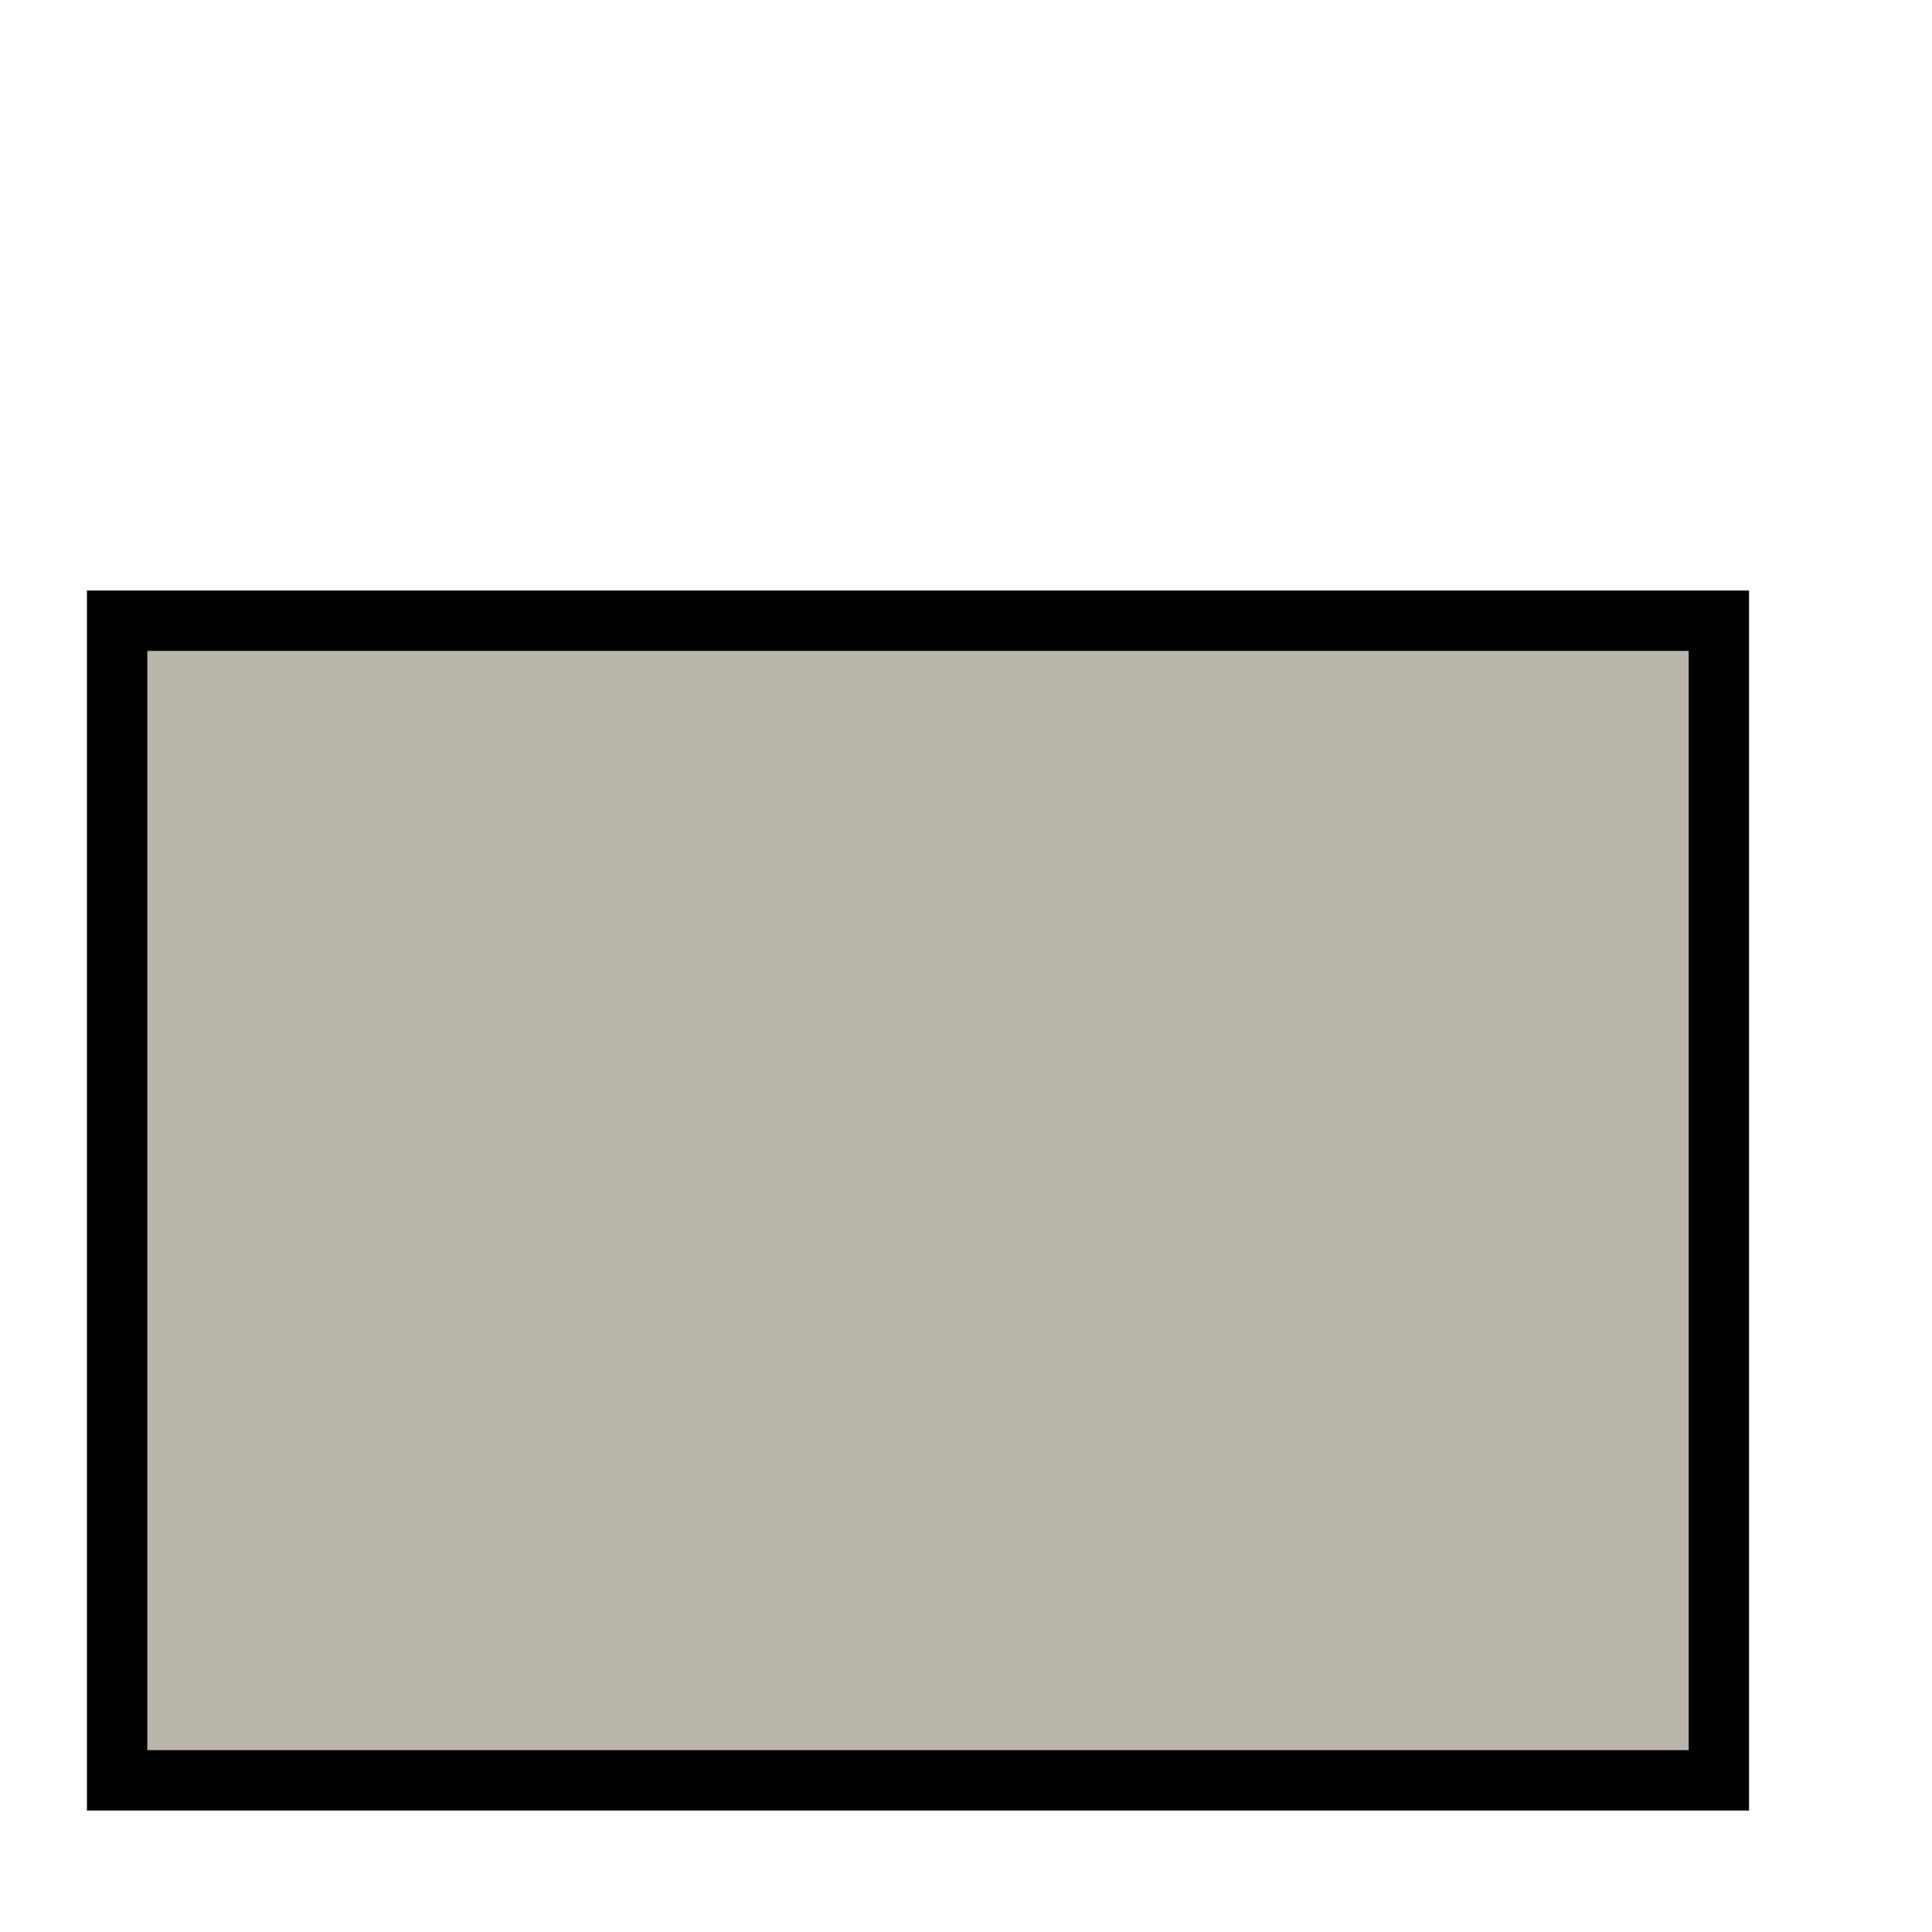 <?xml version="1.0"?>
<svg xmlns:sodipodi="http://sodipodi.sourceforge.net/DTD/sodipodi-0.dtd" xmlns:inkscape="http://www.inkscape.org/namespaces/inkscape" width="24pt" height="24pt" id="svg2948" sodipodi:version="0.32" inkscape:version="0.40pre3" sodipodi:docbase="/lethe/arsgratia/k3d-icons/bitmaps" sodipodi:docname="BitmapSolid.svg" preserveAspectRatio="xMidYMid meet" zoomAndPan="magnify" version="1.0" contentScriptType="text/ecmascript" contentStyleType="text/css"><defs id="defs3"><radialGradient inkscape:collect="always" id="radialGradient4209" gradientUnits="userSpaceOnUse" cx="152.223" cy="211.298" fx="151.555" fy="209.953" r="89.523"><stop style="stop-color:#c5d2c8;stop-opacity:0;" offset="0" id="stop2987radialGradient4209"/><stop style="stop-color:#91a38e;stop-opacity:0.498;" offset="0.326" id="stop3304radialGradient4209"/><stop style="stop-color:#5d7555;stop-opacity:1;" offset="1" id="stop2988radialGradient4209"/></radialGradient><radialGradient inkscape:collect="always" id="radialGradient4210" gradientUnits="userSpaceOnUse" cx="152.223" cy="211.298" fx="151.555" fy="209.953" r="89.523"><stop style="stop-color:#ffffff;stop-opacity:1;" offset="0" id="stop2990radialGradient4210"/><stop style="stop-color:#c5d2c8;stop-opacity:1;" offset="1" id="stop2991radialGradient4210"/></radialGradient><radialGradient inkscape:collect="always" id="radialGradient3209" gradientUnits="userSpaceOnUse" cx="152.223" cy="211.298" fx="151.555" fy="209.953" r="89.523"><stop style="stop-color:#c5d2c8;stop-opacity:0;" offset="0" id="stop2987radialGradient3209"/><stop style="stop-color:#91a38e;stop-opacity:0.498;" offset="0.326" id="stop3304radialGradient3209"/><stop style="stop-color:#5d7555;stop-opacity:1;" offset="1" id="stop2988radialGradient3209"/></radialGradient><radialGradient inkscape:collect="always" id="radialGradient3208" gradientUnits="userSpaceOnUse" cx="152.223" cy="211.298" fx="151.555" fy="209.953" r="89.523"><stop style="stop-color:#ffffff;stop-opacity:1;" offset="0" id="stop2990radialGradient3208"/><stop style="stop-color:#c5d2c8;stop-opacity:1;" offset="1" id="stop2991radialGradient3208"/></radialGradient><radialGradient inkscape:collect="always" id="radialGradient3201" gradientUnits="userSpaceOnUse" cx="152.223" cy="211.298" fx="151.555" fy="209.953" r="89.523"><stop style="stop-color:#ffffff;stop-opacity:1;" offset="0" id="stop2990radialGradient3201"/><stop style="stop-color:#c5d2c8;stop-opacity:1;" offset="1" id="stop2991radialGradient3201"/></radialGradient><radialGradient inkscape:collect="always" id="radialGradient3200" gradientUnits="userSpaceOnUse" cx="152.223" cy="211.298" fx="151.555" fy="209.953" r="89.523"><stop style="stop-color:#c5d2c8;stop-opacity:0;" offset="0" id="stop2987radialGradient3200"/><stop style="stop-color:#91a38e;stop-opacity:0.498;" offset="0.326" id="stop3304radialGradient3200"/><stop style="stop-color:#5d7555;stop-opacity:1;" offset="1" id="stop2988radialGradient3200"/></radialGradient><radialGradient inkscape:collect="always" id="radialGradient3418" gradientUnits="userSpaceOnUse" gradientTransform="matrix(-0.128,0,0,0.128,-191.048,-329.369)" cx="152.223" cy="211.298" fx="151.555" fy="209.953" r="89.523"><stop style="stop-color:#c5d2c8;stop-opacity:1;" offset="0" id="stop14317radialGradient3418"/><stop style="stop-color:#5d7555;stop-opacity:1;" offset="1" id="stop14318radialGradient3418"/></radialGradient><linearGradient id="linearGradient2001"><stop style="stop-color:#bab5ab;stop-opacity:1;" offset="0" id="stop2002"/><stop style="stop-color:#807d74;stop-opacity:1;" offset="0.25" id="stop2003"/><stop style="stop-color:#565248;stop-opacity:1;" offset="0.283" id="stop2004"/><stop style="stop-color:#eae8e3;stop-opacity:1;" offset="1" id="stop2005"/></linearGradient><linearGradient inkscape:collect="always" id="linearGradient3436" gradientTransform="scale(0.85,1.176)" x1="260.759" y1="-246.471" x2="260.759" y2="-261.501" gradientUnits="userSpaceOnUse"><stop style="stop-color:#bab5ab;stop-opacity:1;" offset="0" id="stop2002linearGradient3436"/><stop style="stop-color:#807d74;stop-opacity:1;" offset="0.25" id="stop2003linearGradient3436"/><stop style="stop-color:#565248;stop-opacity:1;" offset="0.283" id="stop2004linearGradient3436"/><stop style="stop-color:#eae8e3;stop-opacity:1;" offset="1" id="stop2005linearGradient3436"/></linearGradient><radialGradient inkscape:collect="always" id="radialGradient4407" gradientUnits="userSpaceOnUse" cx="172.98" cy="230.595" fx="173.269" fy="231.318" r="89.523"><stop style="stop-color:#c5d2c8;stop-opacity:0;" offset="0" id="stop2987radialGradient4407"/><stop style="stop-color:#91a38e;stop-opacity:0.498;" offset="0.326" id="stop3304radialGradient4407"/><stop style="stop-color:#5d7555;stop-opacity:1;" offset="1" id="stop2988radialGradient4407"/></radialGradient><radialGradient inkscape:collect="always" id="radialGradient3214" gradientUnits="userSpaceOnUse" cx="152.223" cy="211.298" fx="151.555" fy="209.953" r="89.523"><stop style="stop-color:#ffffff;stop-opacity:1;" offset="0" id="stop2990radialGradient3214"/><stop style="stop-color:#c5d2c8;stop-opacity:1;" offset="1" id="stop2991radialGradient3214"/></radialGradient><linearGradient id="linearGradient14316"><stop style="stop-color:#c5d2c8;stop-opacity:1;" offset="0" id="stop14317"/><stop style="stop-color:#5d7555;stop-opacity:1;" offset="1" id="stop14318"/></linearGradient><radialGradient inkscape:collect="always" id="radialGradient4150" gradientUnits="userSpaceOnUse" gradientTransform="matrix(-0.128,0,0,0.128,-305.101,-331.662)" cx="152.223" cy="211.298" fx="151.555" fy="209.953" r="89.523"><stop style="stop-color:#c5d2c8;stop-opacity:1;" offset="0" id="stop14317radialGradient4150"/><stop style="stop-color:#5d7555;stop-opacity:1;" offset="1" id="stop14318radialGradient4150"/></radialGradient><linearGradient id="linearGradient1997"><stop style="stop-color:#eae8e3;stop-opacity:1;" offset="0" id="stop1998"/><stop style="stop-color:#bab5ab;stop-opacity:1;" offset="0.5" id="stop1999"/><stop style="stop-color:#565248;stop-opacity:1;" offset="1" id="stop2000"/></linearGradient><radialGradient inkscape:collect="always" id="radialGradient4149" gradientUnits="userSpaceOnUse" cx="152.223" cy="211.298" fx="151.555" fy="209.953" r="89.523"><stop style="stop-color:#eae8e3;stop-opacity:1;" offset="0" id="stop1998radialGradient4149"/><stop style="stop-color:#bab5ab;stop-opacity:1;" offset="0.5" id="stop1999radialGradient4149"/><stop style="stop-color:#565248;stop-opacity:1;" offset="1" id="stop2000radialGradient4149"/></radialGradient><radialGradient inkscape:collect="always" id="radialGradient4303" gradientUnits="userSpaceOnUse" cx="152.223" cy="211.298" fx="151.555" fy="209.953" r="89.523"><stop style="stop-color:#5d7555;stop-opacity:1;" offset="0" id="stop4156radialGradient4303"/><stop style="stop-color:#12170f;stop-opacity:1;" offset="0.555" id="stop4159radialGradient4303"/><stop style="stop-color:#ffffff;stop-opacity:1;" offset="0.593" id="stop4160radialGradient4303"/><stop style="stop-color:#c5d2c8;stop-opacity:1;" offset="1" id="stop4157radialGradient4303"/></radialGradient><linearGradient id="linearGradient3356"><stop style="stop-color:#565248;stop-opacity:1;" offset="0" id="stop3357"/><stop style="stop-color:#eae8e3;stop-opacity:1;" offset="1" id="stop3359"/></linearGradient><radialGradient inkscape:collect="always" id="radialGradient4299" gradientUnits="userSpaceOnUse" cx="152.223" cy="211.298" fx="151.555" fy="209.953" r="89.523"><stop style="stop-color:#565248;stop-opacity:1;" offset="0" id="stop3357radialGradient4299"/><stop style="stop-color:#eae8e3;stop-opacity:1;" offset="1" id="stop3359radialGradient4299"/></radialGradient><linearGradient id="linearGradient3366"><stop style="stop-color:#7590ae;stop-opacity:1;" offset="0" id="stop3367"/><stop style="stop-color:#494066;stop-opacity:1;" offset="1" id="stop3368"/></linearGradient><radialGradient inkscape:collect="always" id="radialGradient3365" gradientUnits="userSpaceOnUse" cx="152.223" cy="211.298" fx="151.555" fy="209.953" r="89.523"><stop style="stop-color:#7590ae;stop-opacity:1;" offset="0" id="stop3367radialGradient3365"/><stop style="stop-color:#494066;stop-opacity:1;" offset="1" id="stop3368radialGradient3365"/></radialGradient><radialGradient inkscape:collect="always" id="radialGradient3339" gradientUnits="userSpaceOnUse" cx="152.223" cy="211.298" fx="151.555" fy="209.953" r="89.523"><stop style="stop-color:#ffffff;stop-opacity:1;" offset="0" id="stop2990radialGradient3339"/><stop style="stop-color:#c5d2c8;stop-opacity:1;" offset="1" id="stop2991radialGradient3339"/></radialGradient><linearGradient id="linearGradient2986"><stop style="stop-color:#c5d2c8;stop-opacity:0;" offset="0" id="stop2987"/><stop style="stop-color:#91a38e;stop-opacity:0.498;" offset="0.326" id="stop3304"/><stop style="stop-color:#5d7555;stop-opacity:1;" offset="1" id="stop2988"/></linearGradient><radialGradient inkscape:collect="always" id="radialGradient3341" gradientUnits="userSpaceOnUse" cx="152.223" cy="211.298" fx="151.555" fy="209.953" r="89.523"><stop style="stop-color:#c5d2c8;stop-opacity:0;" offset="0" id="stop2987radialGradient3341"/><stop style="stop-color:#91a38e;stop-opacity:0.498;" offset="0.326" id="stop3304radialGradient3341"/><stop style="stop-color:#5d7555;stop-opacity:1;" offset="1" id="stop2988radialGradient3341"/></radialGradient><radialGradient inkscape:collect="always" id="radialGradient3340" gradientUnits="userSpaceOnUse" cx="152.223" cy="211.298" fx="151.555" fy="209.953" r="89.523"><stop style="stop-color:#ffffff;stop-opacity:1;" offset="0" id="stop2990radialGradient3340"/><stop style="stop-color:#c5d2c8;stop-opacity:1;" offset="1" id="stop2991radialGradient3340"/></radialGradient><linearGradient id="linearGradient2999"><stop style="stop-color:#ffffff;stop-opacity:1;" offset="0" id="stop3000"/><stop style="stop-color:#bab5ab;stop-opacity:1;" offset="0.5" id="stop3001"/><stop style="stop-color:#bab5ab;stop-opacity:1;" offset="1" id="stop3002"/></linearGradient><radialGradient inkscape:collect="always" id="radialGradient3181" gradientUnits="userSpaceOnUse" cx="152.223" cy="211.298" fx="151.555" fy="209.953" r="89.523"><stop style="stop-color:#ffffff;stop-opacity:1;" offset="0" id="stop3000radialGradient3181"/><stop style="stop-color:#bab5ab;stop-opacity:1;" offset="0.5" id="stop3001radialGradient3181"/><stop style="stop-color:#bab5ab;stop-opacity:1;" offset="1" id="stop3002radialGradient3181"/></radialGradient><linearGradient id="linearGradient2995"><stop style="stop-color:#bab5ab;stop-opacity:1;" offset="0" id="stop2996"/><stop style="stop-color:#bab5ab;stop-opacity:1;" offset="0.5" id="stop2997"/><stop style="stop-color:#5d7555;stop-opacity:1;" offset="1" id="stop2998"/></linearGradient><radialGradient inkscape:collect="always" id="radialGradient3175" gradientUnits="userSpaceOnUse" cx="152.223" cy="211.298" fx="151.555" fy="209.953" r="89.523"><stop style="stop-color:#bab5ab;stop-opacity:1;" offset="0" id="stop2996radialGradient3175"/><stop style="stop-color:#bab5ab;stop-opacity:1;" offset="0.5" id="stop2997radialGradient3175"/><stop style="stop-color:#5d7555;stop-opacity:1;" offset="1" id="stop2998radialGradient3175"/></radialGradient><linearGradient id="linearGradient2255"><stop style="stop-color:#ffffff;stop-opacity:1;" offset="0" id="stop2256"/><stop style="stop-color:#d0cabf;stop-opacity:1;" offset="1" id="stop2258"/></linearGradient><radialGradient inkscape:collect="always" id="radialGradient3348" gradientUnits="userSpaceOnUse" cx="152.223" cy="211.298" fx="151.555" fy="209.953" r="89.523"><stop style="stop-color:#ffffff;stop-opacity:1;" offset="0" id="stop2256radialGradient3348"/><stop style="stop-color:#d0cabf;stop-opacity:1;" offset="1" id="stop2258radialGradient3348"/></radialGradient><linearGradient id="linearGradient2262"><stop style="stop-color:#807d74;stop-opacity:1;" offset="0" id="stop2263"/><stop style="stop-color:#565248;stop-opacity:1;" offset="1" id="stop2264"/></linearGradient><radialGradient inkscape:collect="always" id="radialGradient3347" gradientUnits="userSpaceOnUse" cx="152.223" cy="211.298" fx="151.555" fy="209.953" r="89.523"><stop style="stop-color:#807d74;stop-opacity:1;" offset="0" id="stop2263radialGradient3347"/><stop style="stop-color:#565248;stop-opacity:1;" offset="1" id="stop2264radialGradient3347"/></radialGradient><linearGradient id="linearGradient2992"><stop style="stop-color:#5d7555;stop-opacity:1;" offset="0" id="stop2993"/><stop style="stop-color:#445632;stop-opacity:1;" offset="1" id="stop2994"/></linearGradient><radialGradient inkscape:collect="always" id="radialGradient4148" gradientUnits="userSpaceOnUse" cx="152.223" cy="211.298" fx="151.555" fy="209.953" r="89.523"><stop style="stop-color:#5d7555;stop-opacity:1;" offset="0" id="stop2993radialGradient4148"/><stop style="stop-color:#445632;stop-opacity:1;" offset="1" id="stop2994radialGradient4148"/></radialGradient><linearGradient id="linearGradient4155"><stop style="stop-color:#5d7555;stop-opacity:1;" offset="0" id="stop4156"/><stop style="stop-color:#12170f;stop-opacity:1;" offset="0.555" id="stop4159"/><stop style="stop-color:#ffffff;stop-opacity:1;" offset="0.593" id="stop4160"/><stop style="stop-color:#c5d2c8;stop-opacity:1;" offset="1" id="stop4157"/></linearGradient><radialGradient inkscape:collect="always" id="radialGradient4158" gradientUnits="userSpaceOnUse" cx="152.223" cy="211.298" fx="151.555" fy="209.953" r="89.523"><stop style="stop-color:#5d7555;stop-opacity:1;" offset="0" id="stop4156radialGradient4158"/><stop style="stop-color:#12170f;stop-opacity:1;" offset="0.555" id="stop4159radialGradient4158"/><stop style="stop-color:#ffffff;stop-opacity:1;" offset="0.593" id="stop4160radialGradient4158"/><stop style="stop-color:#c5d2c8;stop-opacity:1;" offset="1" id="stop4157radialGradient4158"/></radialGradient><linearGradient id="linearGradient2989"><stop style="stop-color:#ffffff;stop-opacity:1;" offset="0" id="stop2990"/><stop style="stop-color:#c5d2c8;stop-opacity:1;" offset="1" id="stop2991"/></linearGradient><radialGradient inkscape:collect="always" id="radialGradient4121" gradientUnits="userSpaceOnUse" cx="152.223" cy="211.298" fx="151.555" fy="209.953" r="89.523"><stop style="stop-color:#ffffff;stop-opacity:1;" offset="0" id="stop2990radialGradient4121"/><stop style="stop-color:#c5d2c8;stop-opacity:1;" offset="1" id="stop2991radialGradient4121"/></radialGradient></defs><sodipodi:namedview id="base" pagecolor="#ffffff" bordercolor="#666666" borderopacity="1.0" inkscape:pageopacity="0.0" inkscape:pageshadow="2" inkscape:zoom="19.647764" inkscape:cx="12.249451" inkscape:cy="8.8768293" inkscape:current-layer="layer1" inkscape:window-width="640" inkscape:window-height="530" inkscape:window-x="0" inkscape:window-y="47"/><g inkscape:label="Layer 1" inkscape:groupmode="layer" id="layer1"><rect style="fill:#bab5ab;fill-opacity:1;fill-rule:evenodd;stroke:#000000;stroke-width:1;stroke-linecap:butt;stroke-linejoin:miter;stroke-miterlimit:4;stroke-opacity:1;display:block" id="rect4349" width="26.53" height="19.207" x="1.94" y="10.281"/></g></svg>
